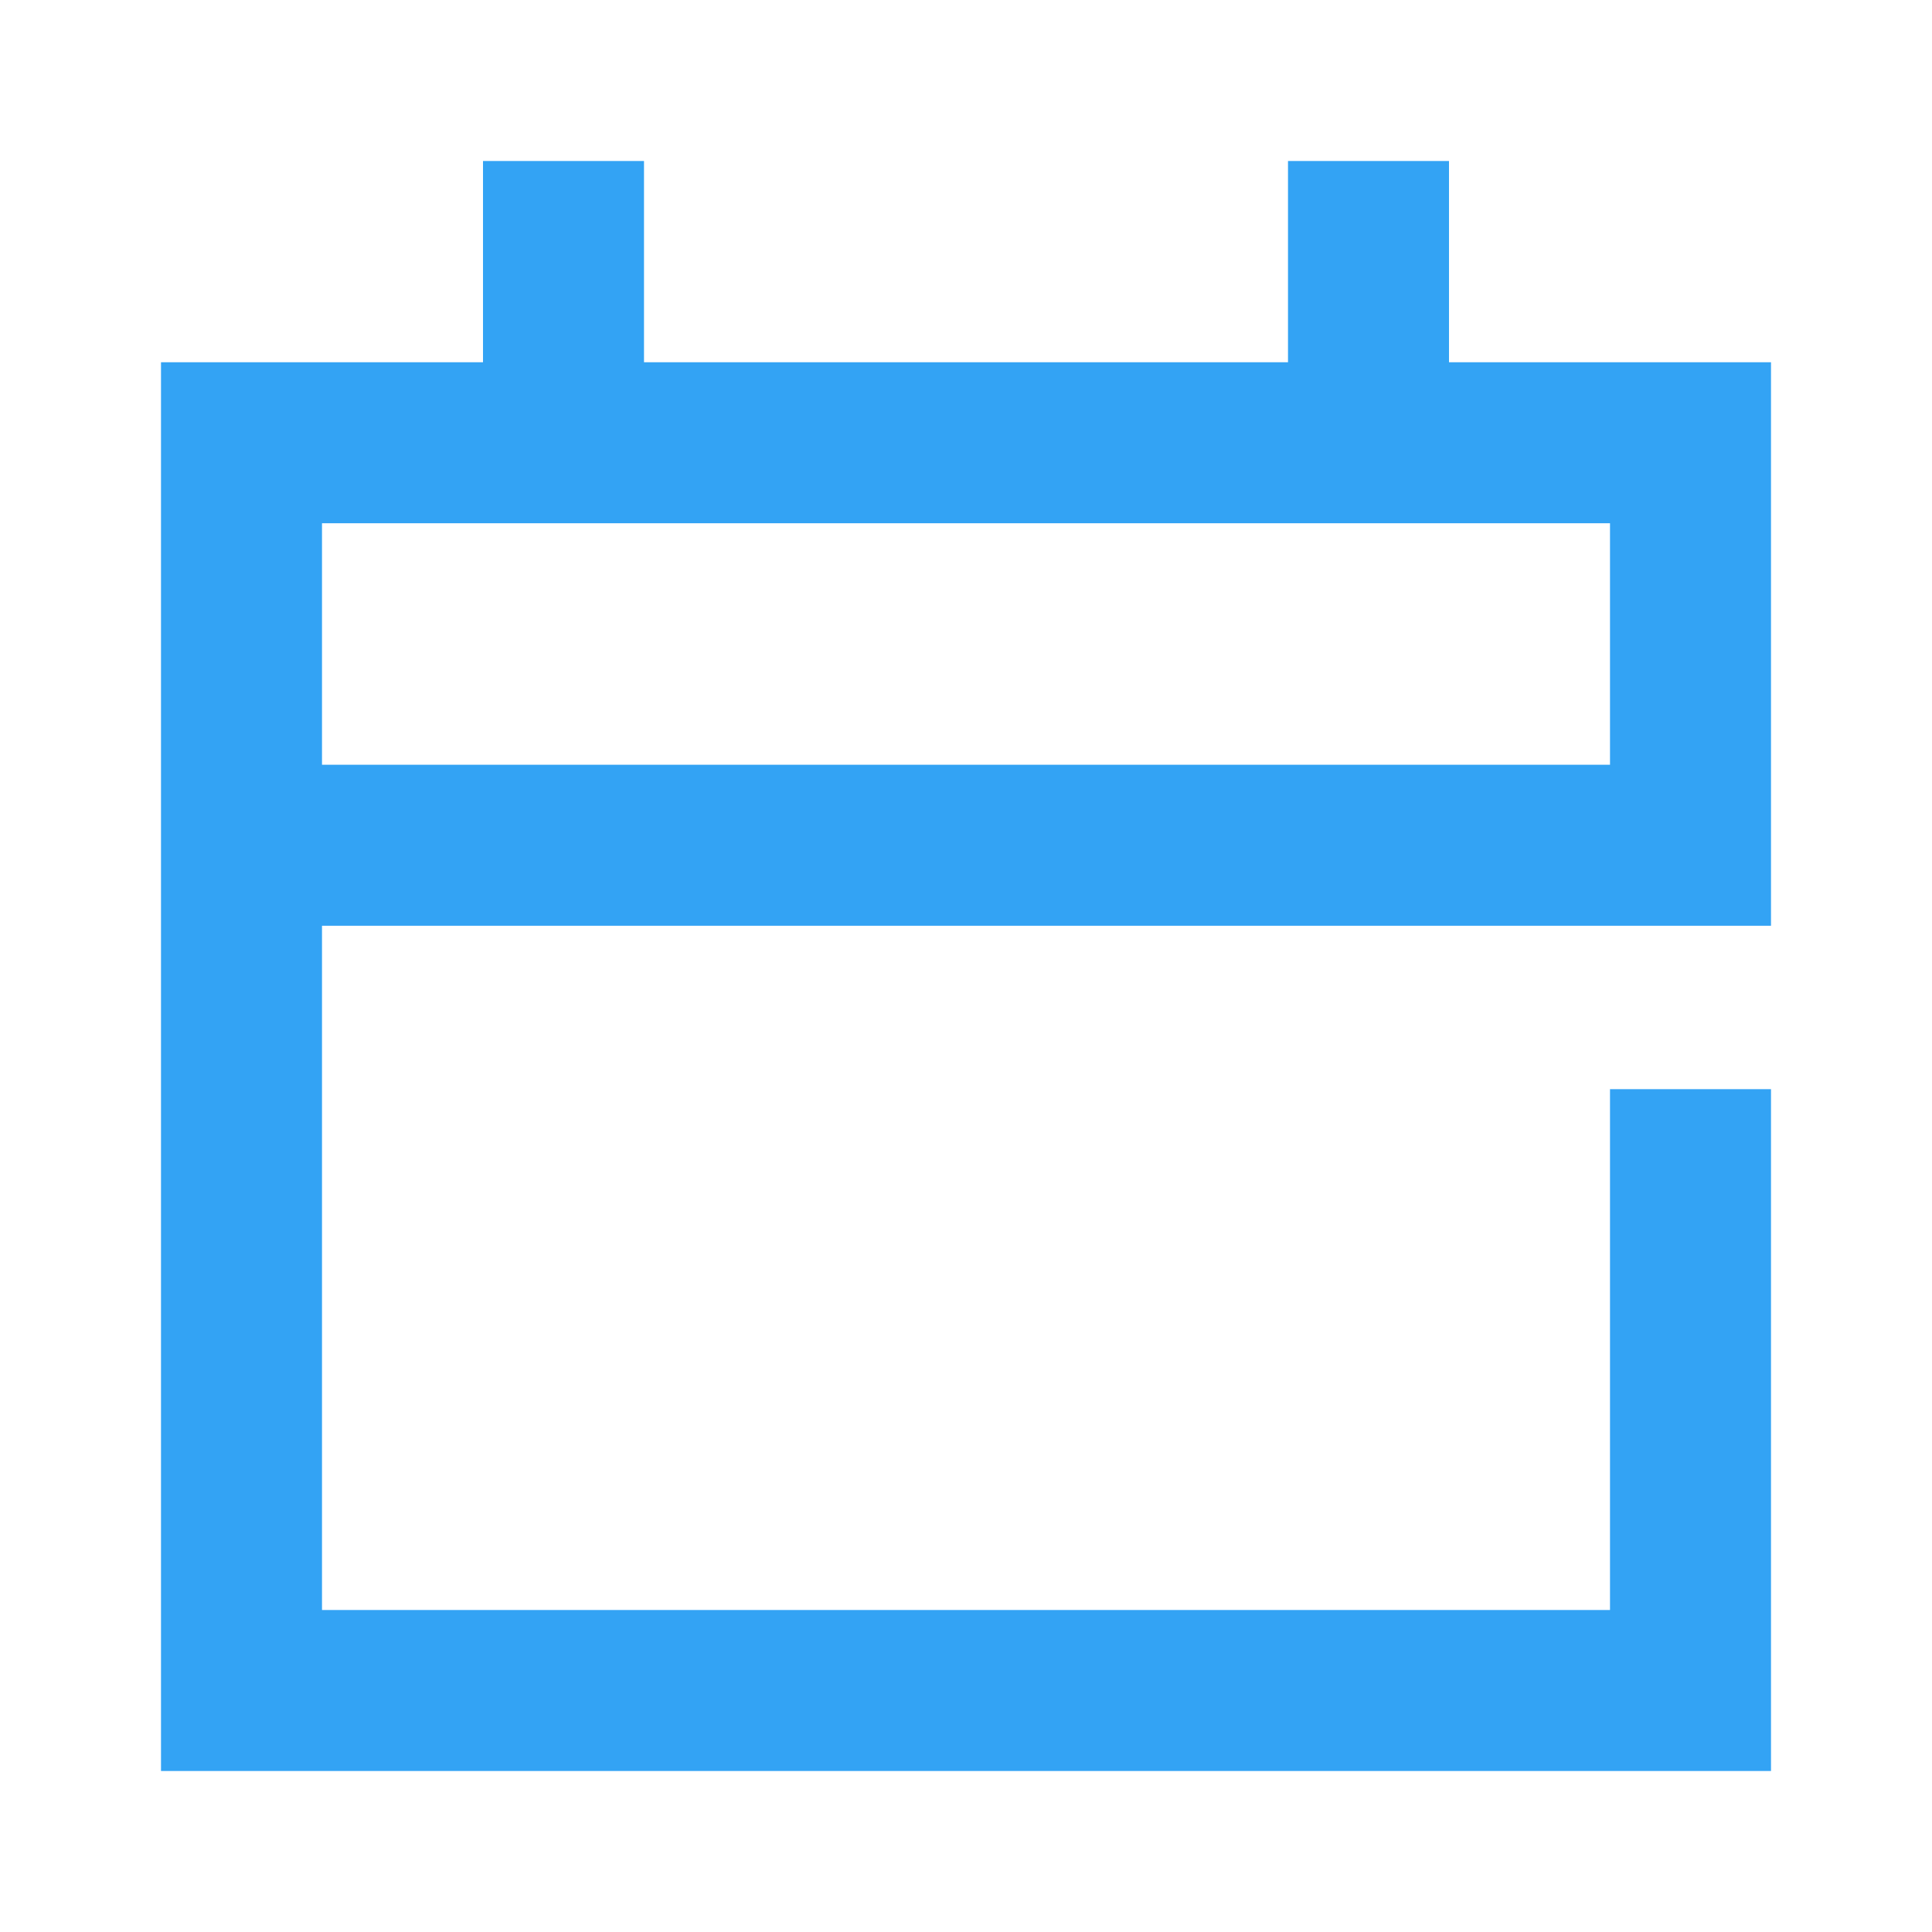 <?xml version="1.0" standalone="no"?><!DOCTYPE svg PUBLIC "-//W3C//DTD SVG 1.1//EN" "http://www.w3.org/Graphics/SVG/1.1/DTD/svg11.dtd"><svg t="1617868070986" class="icon" viewBox="0 0 1024 1024" version="1.1" xmlns="http://www.w3.org/2000/svg" p-id="2139" width="21" height="21" xmlns:xlink="http://www.w3.org/1999/xlink"><defs><style type="text/css"></style></defs><path d="M682.667 192V85.333h85.333v106.667h170.667v298.667H170.667v362.667h682.667V577.28h85.333V938.667H85.333V192h170.667V85.333h85.333v106.667h341.333zM170.667 405.333h682.667v-128H170.667v128z" p-id="2140" fill="#33A3F4"></path></svg>